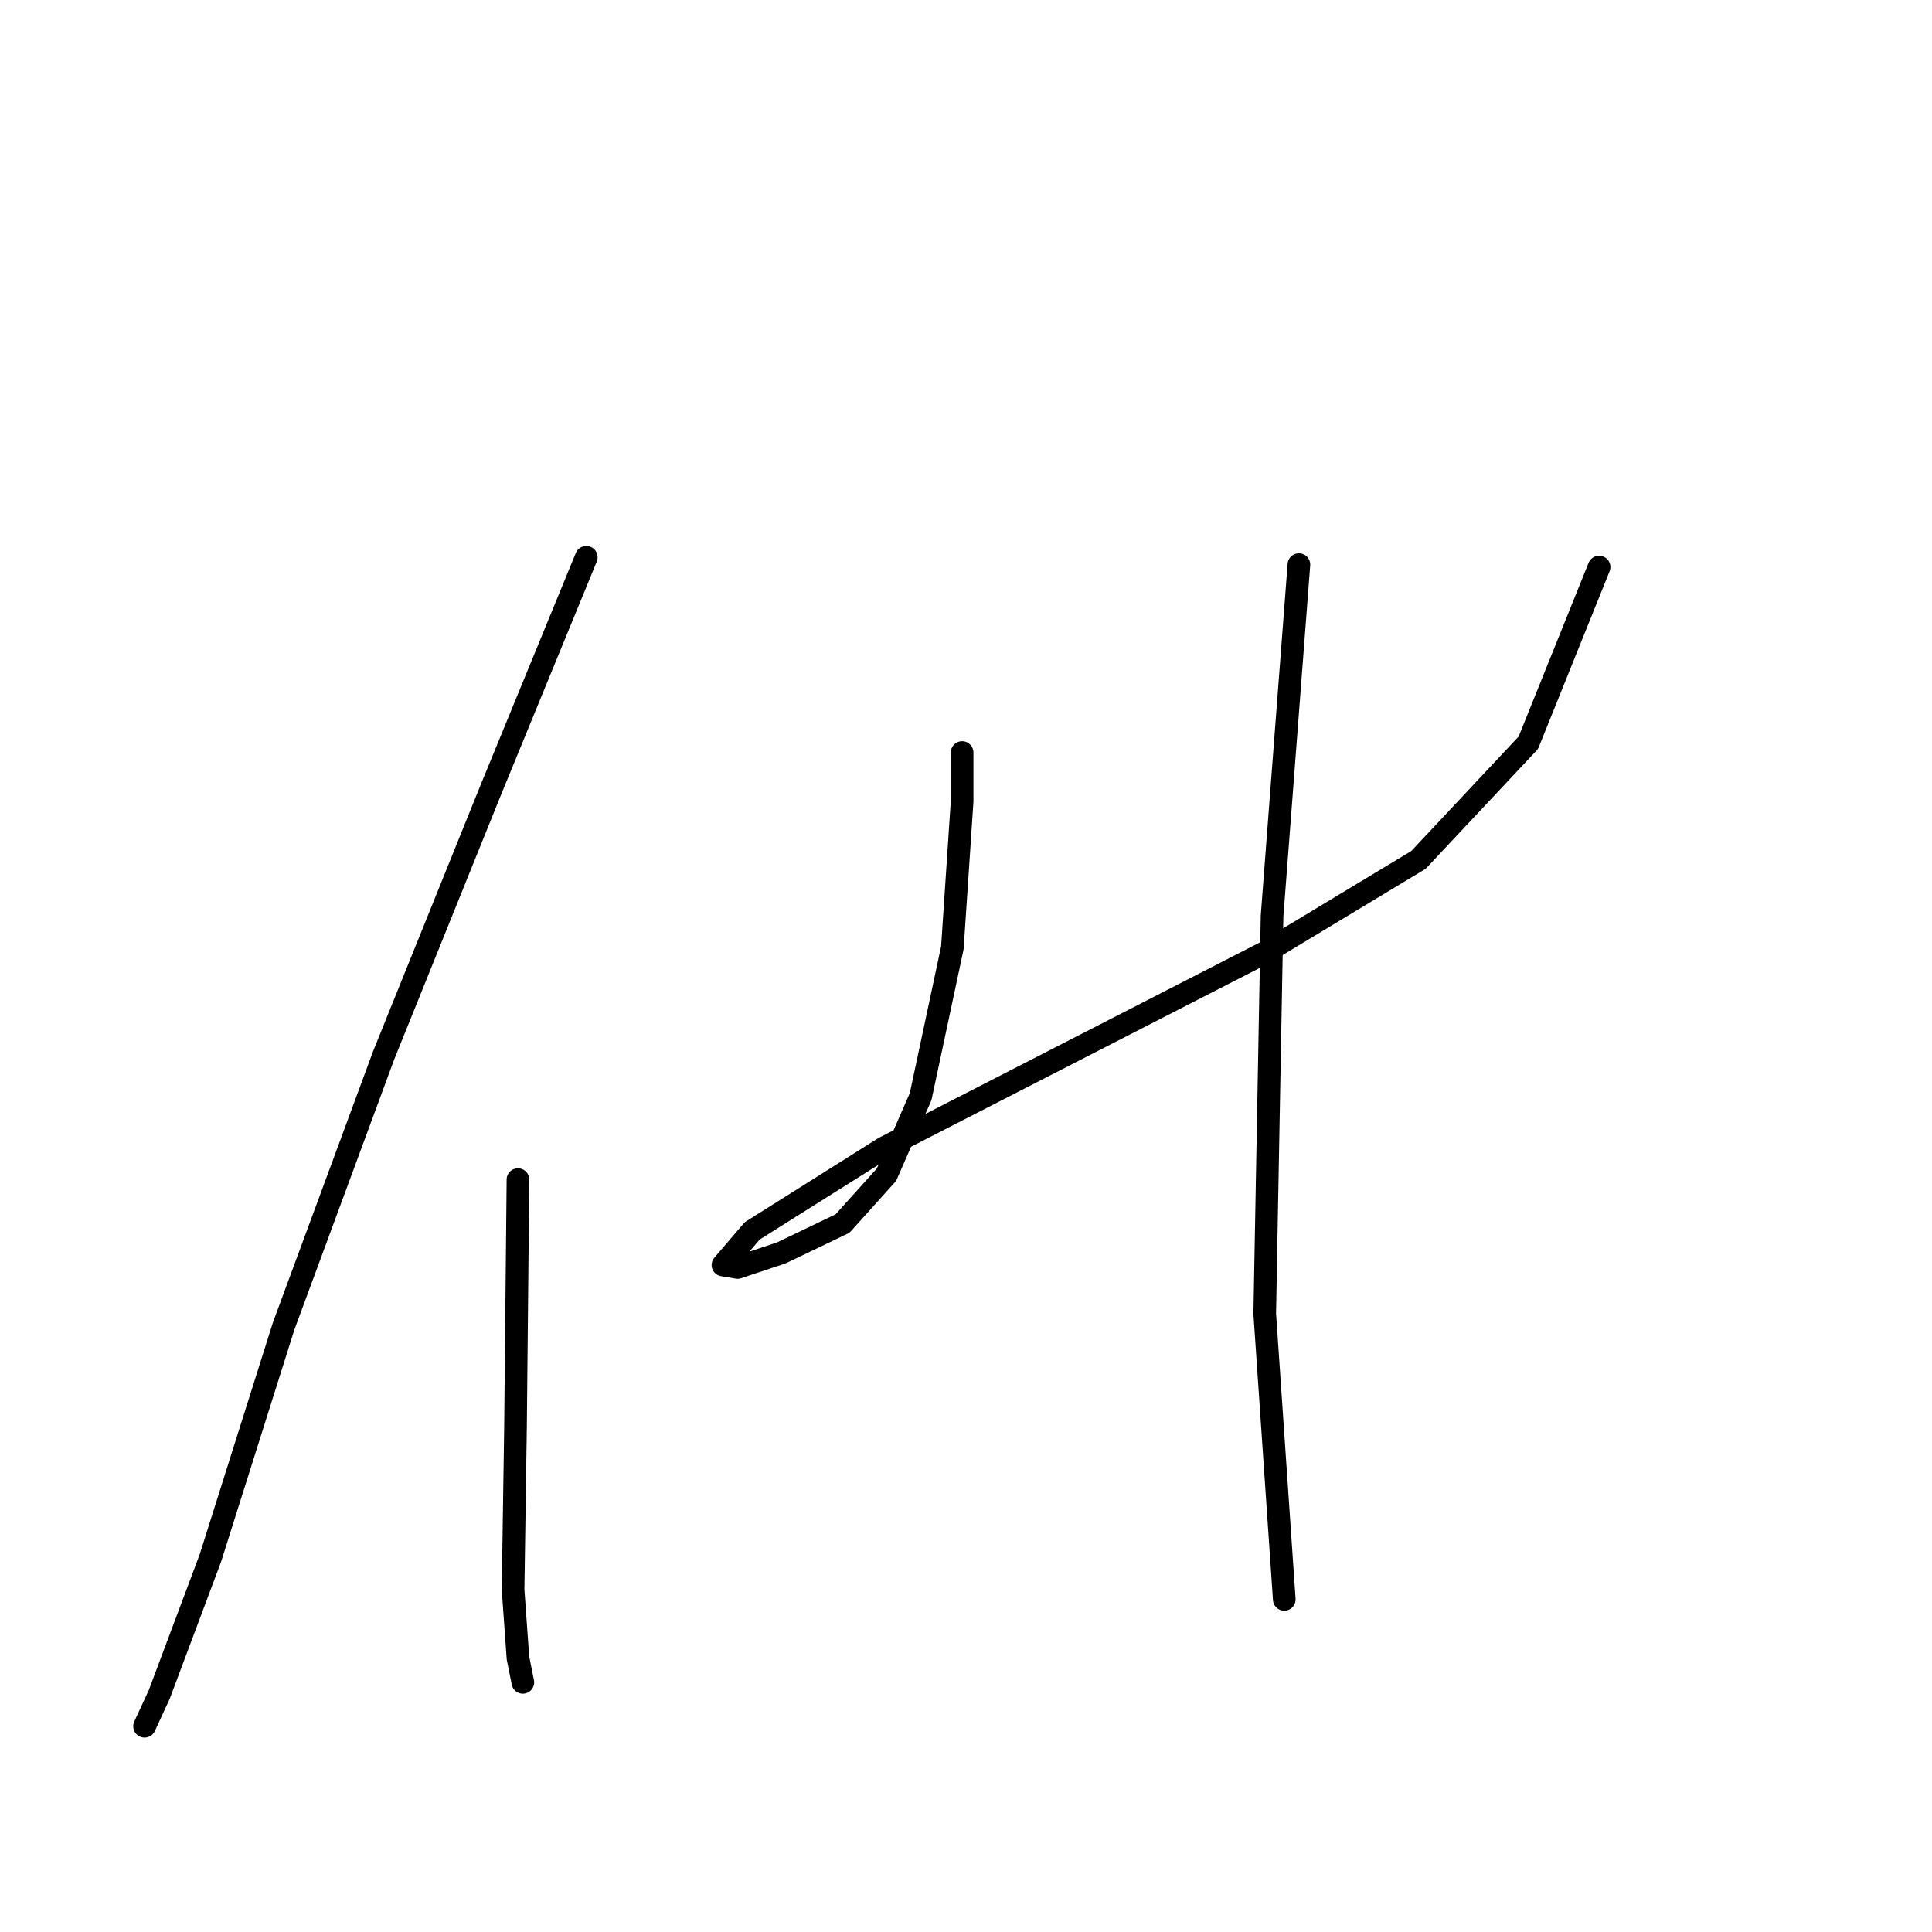 <?xml version="1.0" standalone="no"?>
    <svg width="256" height="256" xmlns="http://www.w3.org/2000/svg" version="1.1">
    <polyline stroke="black" stroke-width="3" stroke-linecap="round" fill="transparent" stroke-linejoin="round" points="77.686 73.843 65.075 104.564 50.846 139.812 37.588 175.707 27.886 206.427 21.096 224.536 19.155 228.74 19.155 228.74 " />
        <polyline stroke="black" stroke-width="3" stroke-linecap="round" fill="transparent" stroke-linejoin="round" points="68.632 156.304 68.309 188.965 67.985 210.631 68.632 219.686 69.279 222.92 69.279 222.92 " />
        <polyline stroke="black" stroke-width="3" stroke-linecap="round" fill="transparent" stroke-linejoin="round" points="127.486 99.713 127.486 106.181 126.193 125.583 121.989 145.309 117.462 155.657 111.641 162.125 103.557 166.005 97.736 167.946 95.796 167.622 99.676 163.095 117.138 152.1 142.362 139.165 167.585 126.23 187.958 113.942 202.51 98.42 211.888 75.136 211.888 75.136 " />
        <polyline stroke="black" stroke-width="3" stroke-linecap="round" fill="transparent" stroke-linejoin="round" points="172.112 74.813 168.555 121.379 167.585 174.09 170.172 211.925 170.172 211.925 " />
        </svg>